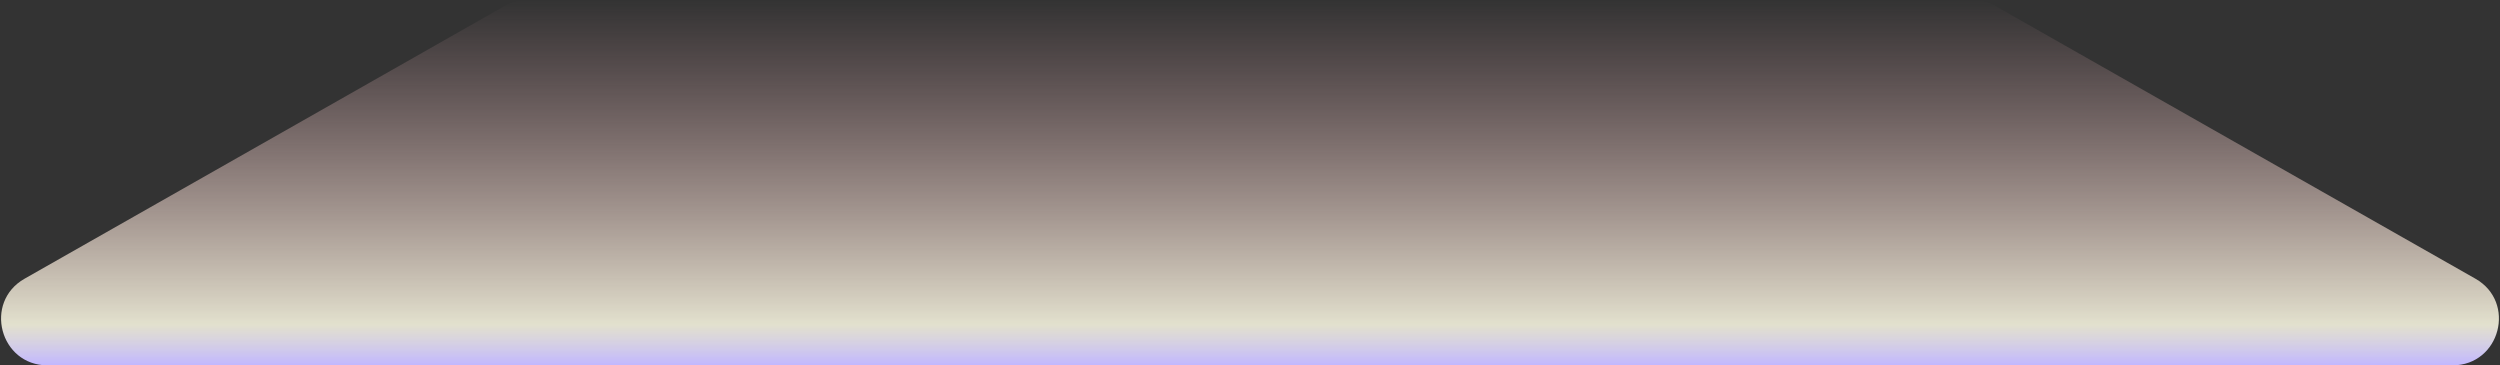 <svg width="1348" height="197" viewBox="0 0 1348 197" fill="none" xmlns="http://www.w3.org/2000/svg">
<rect x="0" y="0" width="1348" height="197" fill="#333333" stroke="none"/>
<path d="M272.028 3.263L13.27 150.263C-9.05 162.943 -0.052 197 25.618 197H1322.38C1348.05 197 1357.05 162.943 1334.73 150.263L1075.97 3.263C1072.21 1.124 1067.95 0 1063.62 0H1028.16H284.377C280.047 0 275.792 1.124 272.028 3.263Z" fill="url(#paint0_linear_1108_1519)"/>
<defs>
<linearGradient id="paint0_linear_1108_1519" x1="674" y1="0" x2="674" y2="197" gradientUnits="userSpaceOnUse">
<stop stop-color="#F0AFB8" stop-opacity="0"/>
<stop offset="0.888" stop-color="#FFFDE7" stop-opacity="0.859"/>
<stop offset="1" stop-color="#C1B7FF"/>
</linearGradient>
</defs>
</svg>
